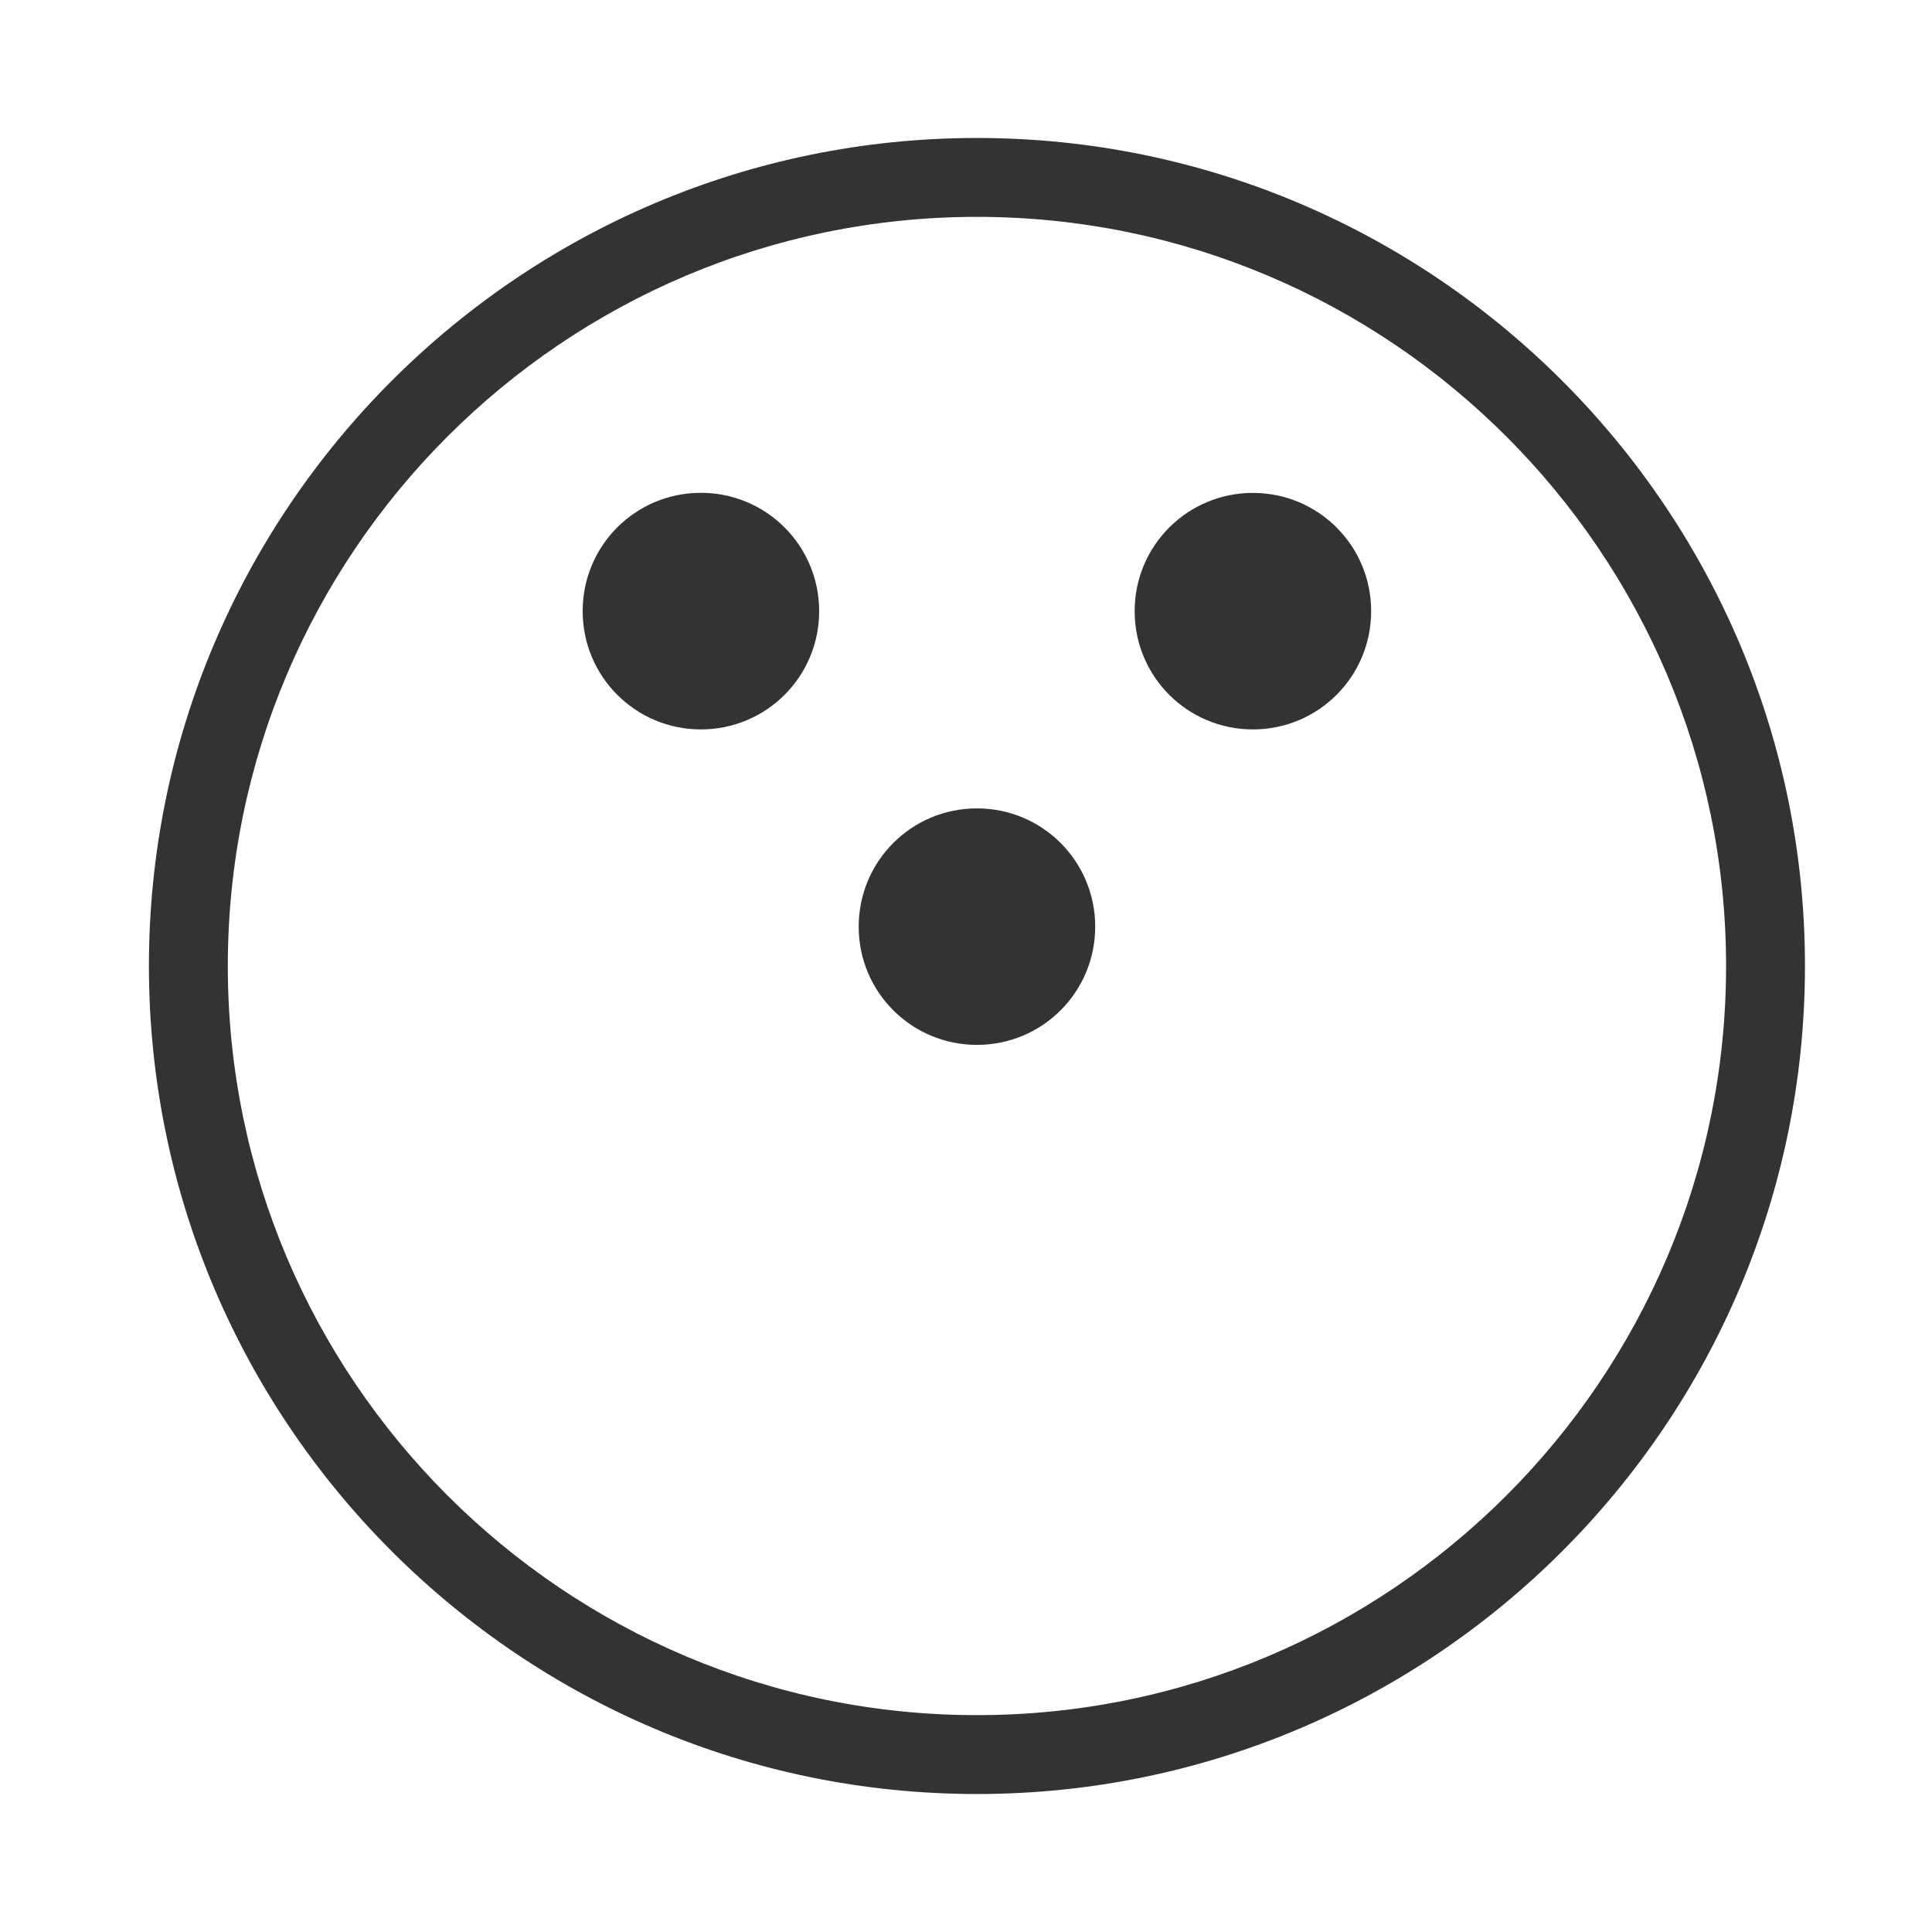 <?xml version="1.0" encoding="iso-8859-1"?>
<svg version="1.1" id="&#x56FE;&#x5C42;_1" xmlns="http://www.w3.org/2000/svg" xmlns:xlink="http://www.w3.org/1999/xlink" x="0px"
	 y="0px" viewBox="0 0 24 24" style="enable-background:new 0 0 24 24;" xml:space="preserve">
<path style="fill:#333333;" d="M12.136,22.286C6.464,22.286,1.85,17.672,1.85,12c0-5.671,4.614-10.286,10.286-10.286
	c5.672,0,10.286,4.614,10.286,10.286C22.422,17.672,17.808,22.286,12.136,22.286z M12.136,2.694C7.004,2.694,2.83,6.869,2.83,12
	c0,5.132,4.175,9.306,9.306,9.306c5.132,0,9.306-4.174,9.306-9.306C21.441,6.869,17.268,2.694,12.136,2.694z"/>
<path style="fill:#333333;" d="M12.136,12.98c0.813,0,1.469-0.656,1.469-1.469c0-0.813-0.656-1.469-1.469-1.469
	c-0.813,0-1.469,0.656-1.469,1.469C10.666,12.323,11.323,12.98,12.136,12.98z"/>
<path style="fill:#333333;" d="M15.564,9.061c0.813,0,1.469-0.656,1.469-1.469s-0.656-1.469-1.469-1.469
	c-0.813,0-1.469,0.656-1.469,1.469S14.751,9.061,15.564,9.061z"/>
<path style="fill:#333333;" d="M8.707,9.061c0.813,0,1.469-0.656,1.469-1.469S9.52,6.122,8.707,6.122
	c-0.813,0-1.469,0.656-1.469,1.469S7.894,9.061,8.707,9.061z"/>
</svg>






